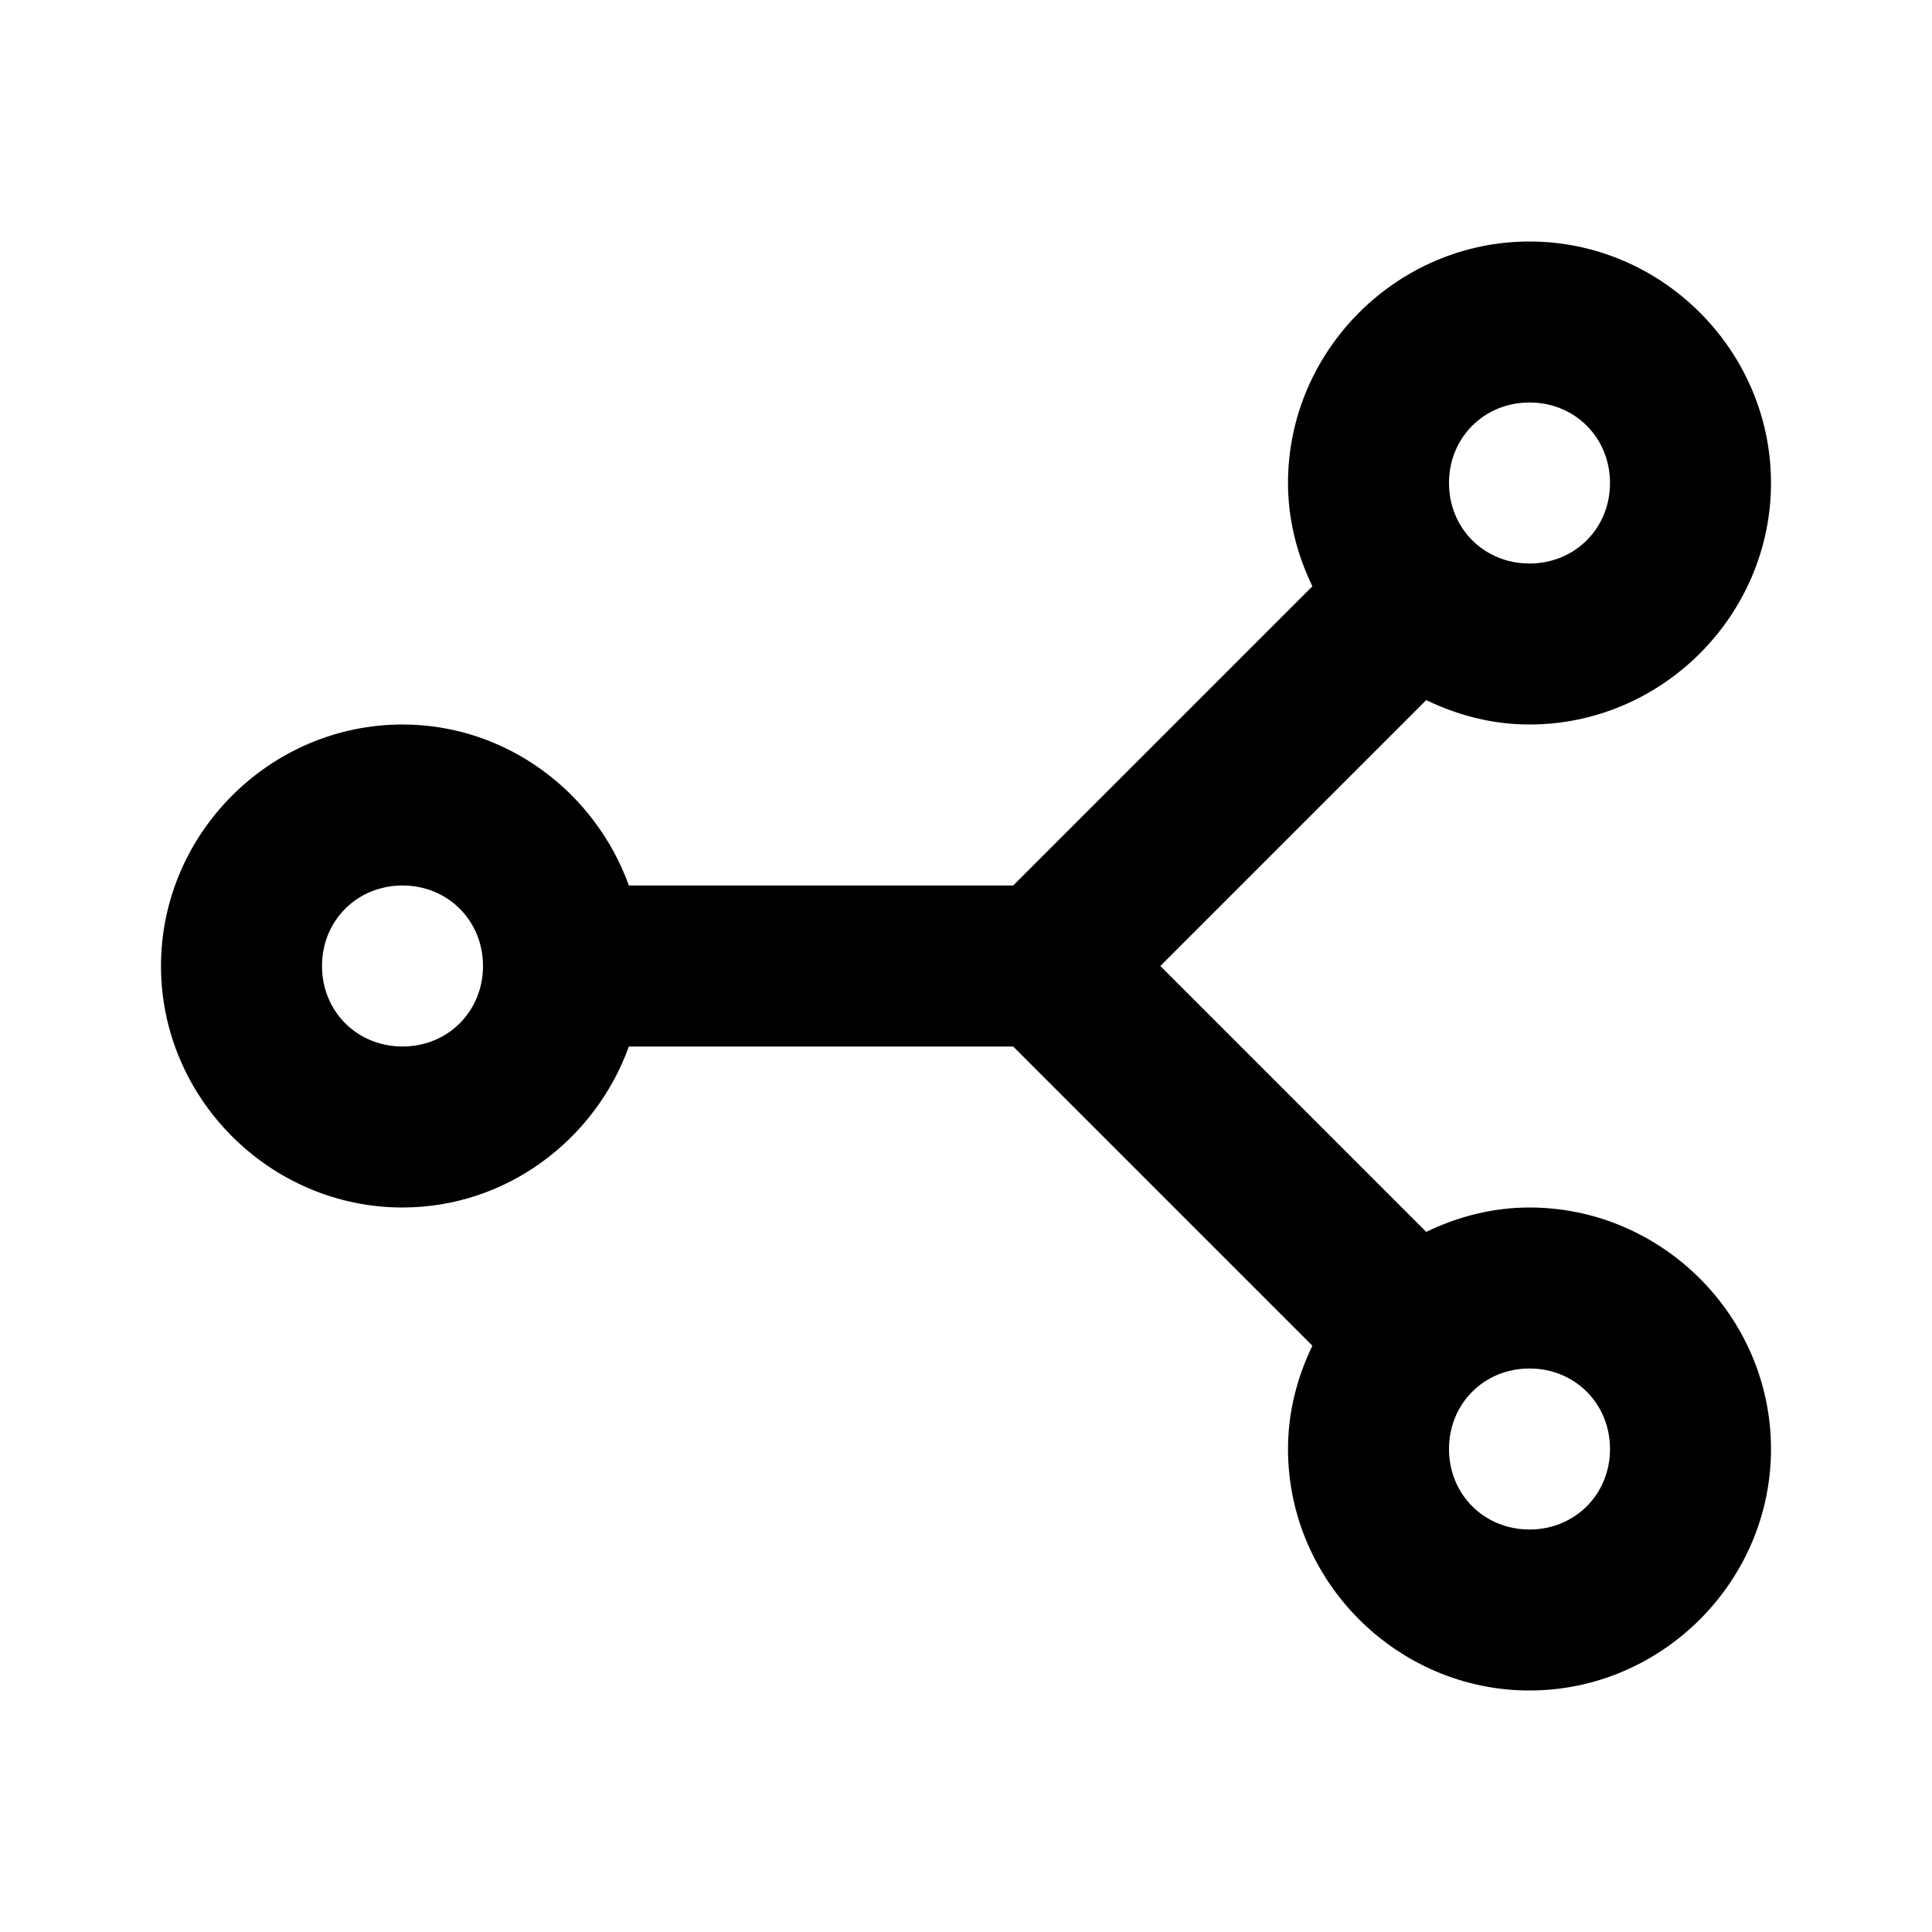 <svg fill="#000000" xmlns="http://www.w3.org/2000/svg" viewBox="0 0 24 24" width="100px" height="100px"><path d="M 19 3 C 17.355 3 16 4.355 16 6 C 16 6.46 16.114 6.892 16.303 7.283 L 12.586 11 L 7.812 11 C 7.395 9.843 6.293 9 5 9 C 3.355 9 2 10.355 2 12 C 2 13.645 3.355 15 5 15 C 6.293 15 7.395 14.157 7.812 13 L 12.586 13 L 16.303 16.717 C 16.114 17.108 16 17.54 16 18 C 16 19.645 17.355 21 19 21 C 20.645 21 22 19.645 22 18 C 22 16.355 20.645 15 19 15 C 18.54 15 18.108 15.114 17.717 15.303 L 14.414 12 L 17.717 8.697 C 18.108 8.886 18.54 9 19 9 C 20.645 9 22 7.645 22 6 C 22 4.355 20.645 3 19 3 z M 19 5 C 19.564 5 20 5.436 20 6 C 20 6.564 19.564 7 19 7 C 18.436 7 18 6.564 18 6 C 18 5.436 18.436 5 19 5 z M 5 11 C 5.564 11 6 11.436 6 12 C 6 12.564 5.564 13 5 13 C 4.436 13 4 12.564 4 12 C 4 11.436 4.436 11 5 11 z M 19 17 C 19.564 17 20 17.436 20 18 C 20 18.564 19.564 19 19 19 C 18.436 19 18 18.564 18 18 C 18 17.436 18.436 17 19 17 z"/></svg>
